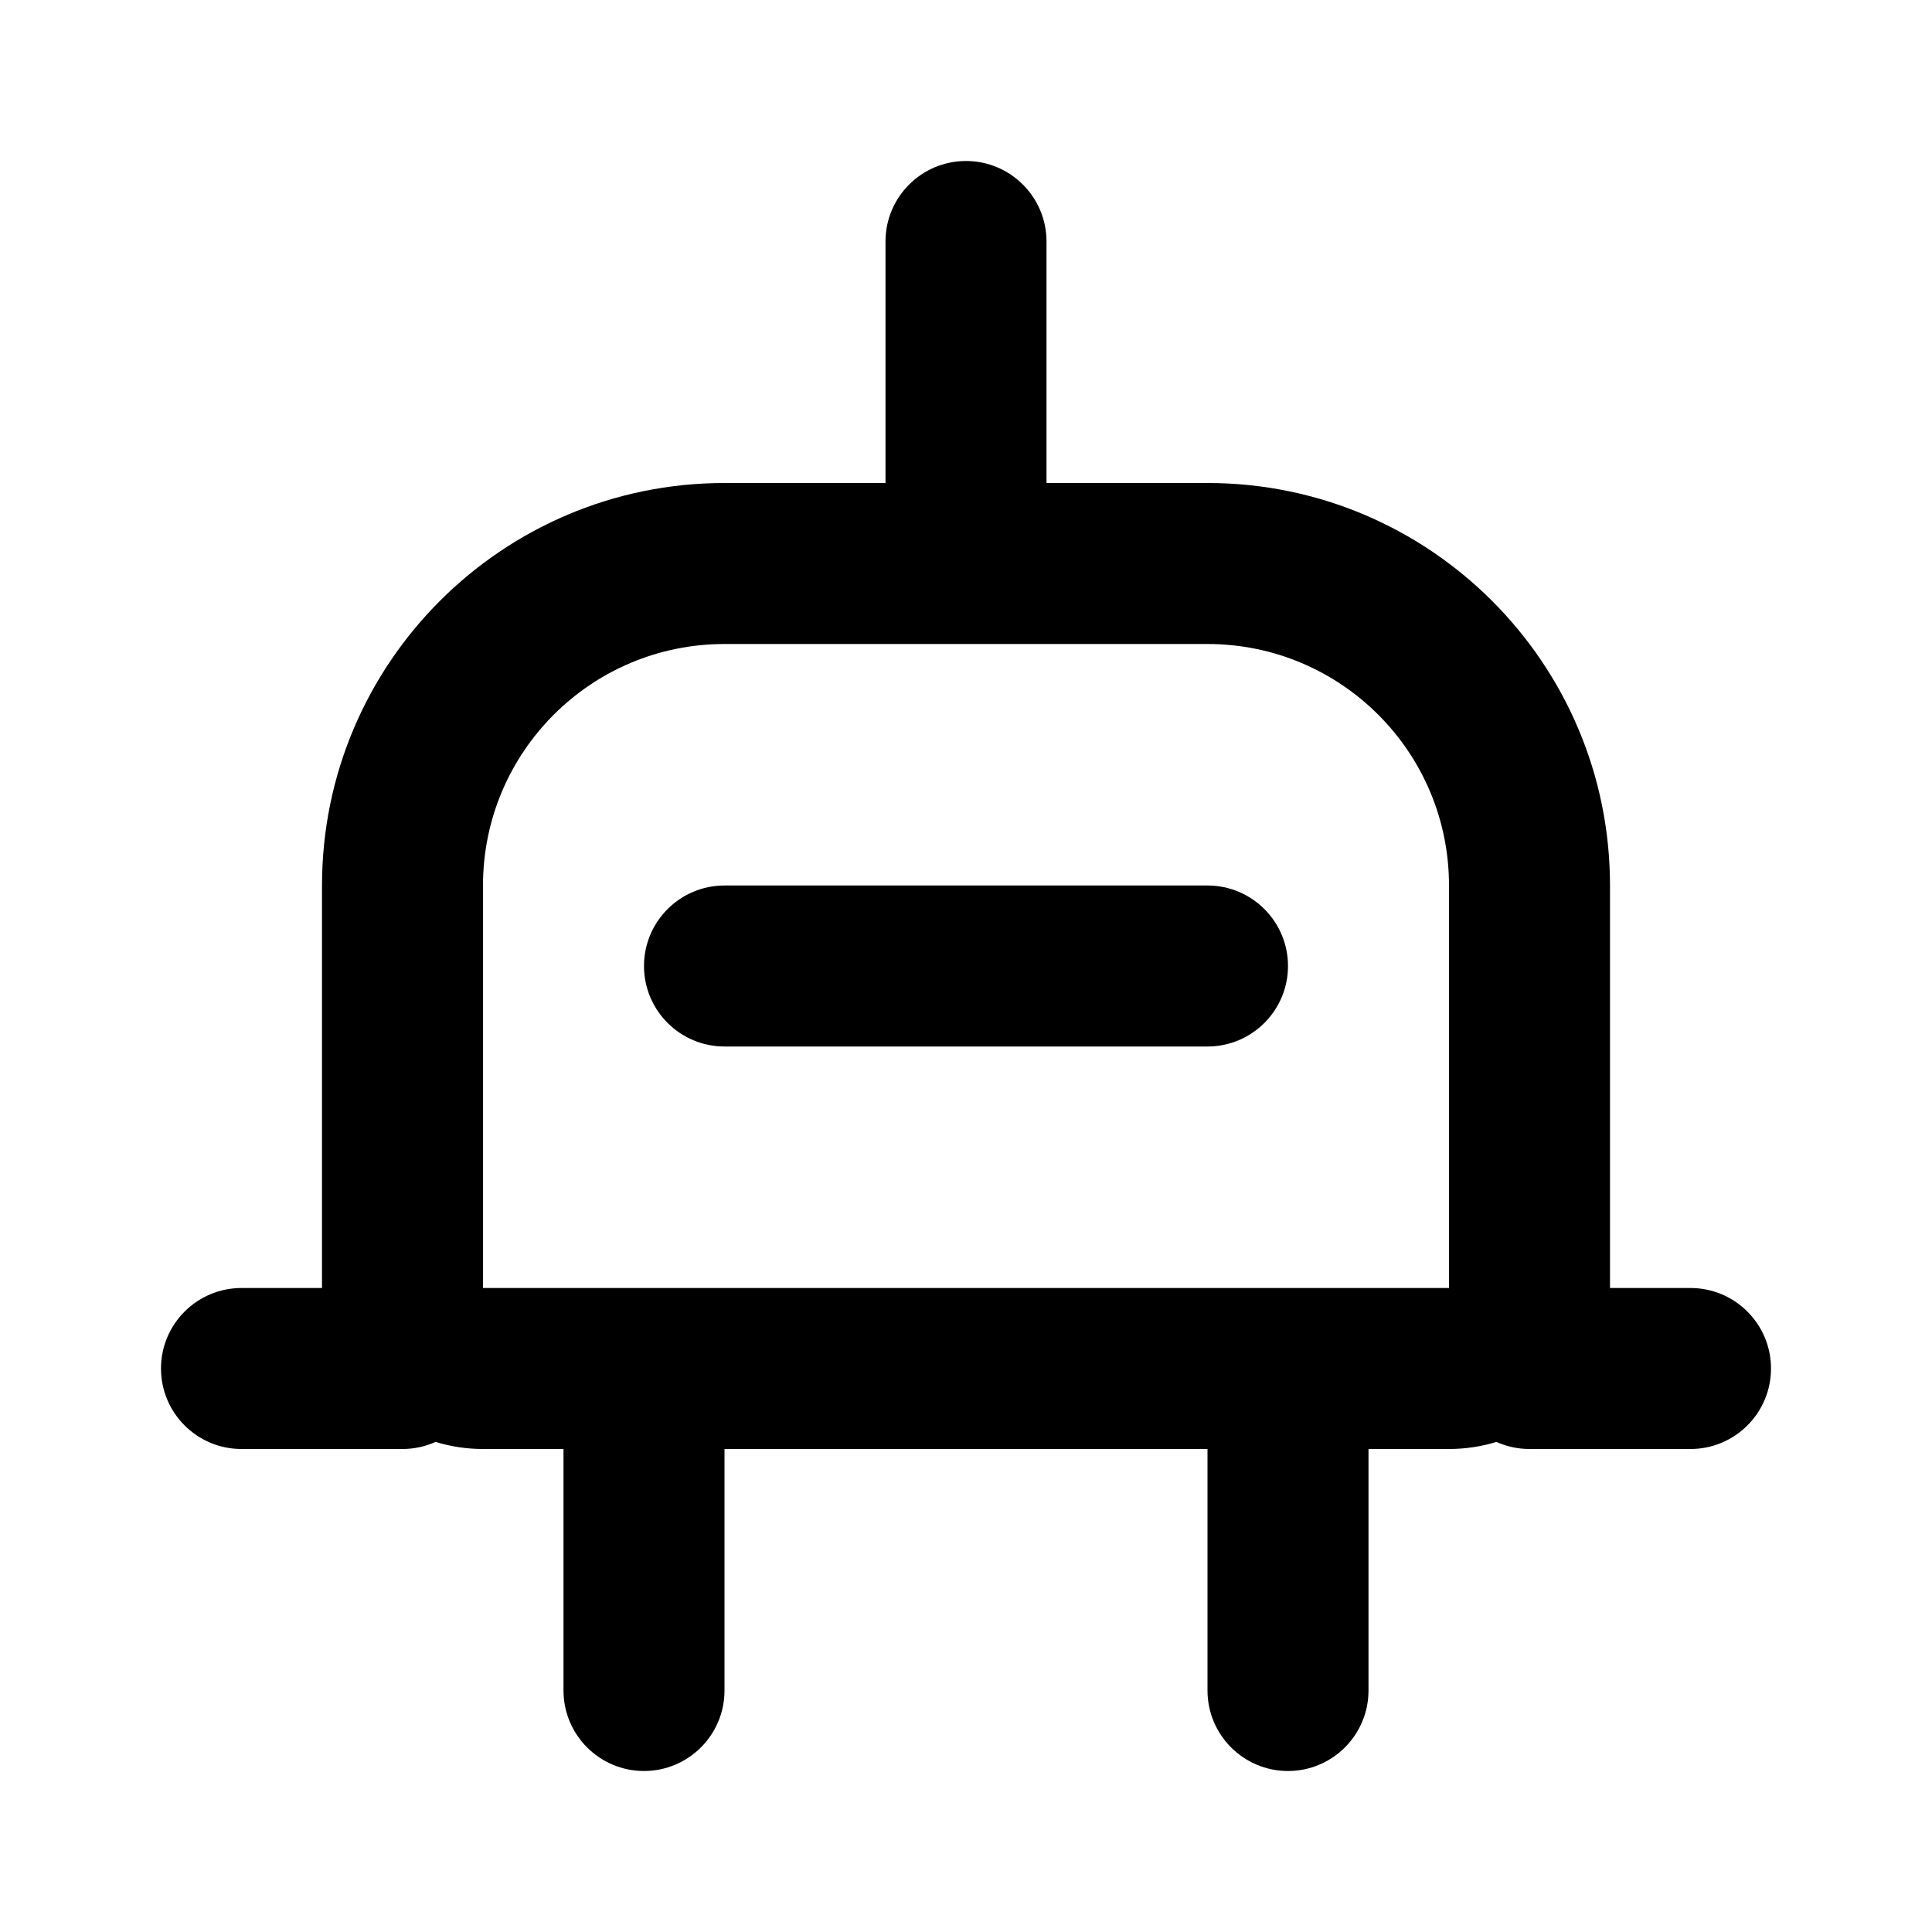 <svg width="24" height="24" viewBox="0 0 24 24" fill="none" xmlns="http://www.w3.org/2000/svg">
<path fill-rule="evenodd" clip-rule="evenodd" d="M13 3C13 2.448 12.552 2 12 2C11.448 2 11 2.448 11 3V6H9C6.239 6 4 8.239 4 11V16H3C2.448 16 2 16.448 2 17C2 17.552 2.448 18 3 18H5C5.147 18 5.286 17.968 5.411 17.912C5.597 17.969 5.795 18 6 18H7V21C7 21.552 7.448 22 8 22C8.552 22 9 21.552 9 21V18H15V21C15 21.552 15.448 22 16 22C16.552 22 17 21.552 17 21V18H18C18.205 18 18.403 17.969 18.589 17.912C18.714 17.968 18.854 18 19 18H21C21.552 18 22 17.552 22 17C22 16.448 21.552 16 21 16H20V11C20 8.239 17.761 6 15 6H13V3ZM16 16H18V11C18 9.343 16.657 8 15 8H12H9C7.343 8 6 9.343 6 11V16H8H16ZM8 12C8 11.448 8.448 11 9 11H15C15.552 11 16 11.448 16 12C16 12.552 15.552 13 15 13H9C8.448 13 8 12.552 8 12Z" fill="currentColor"/>
</svg>

